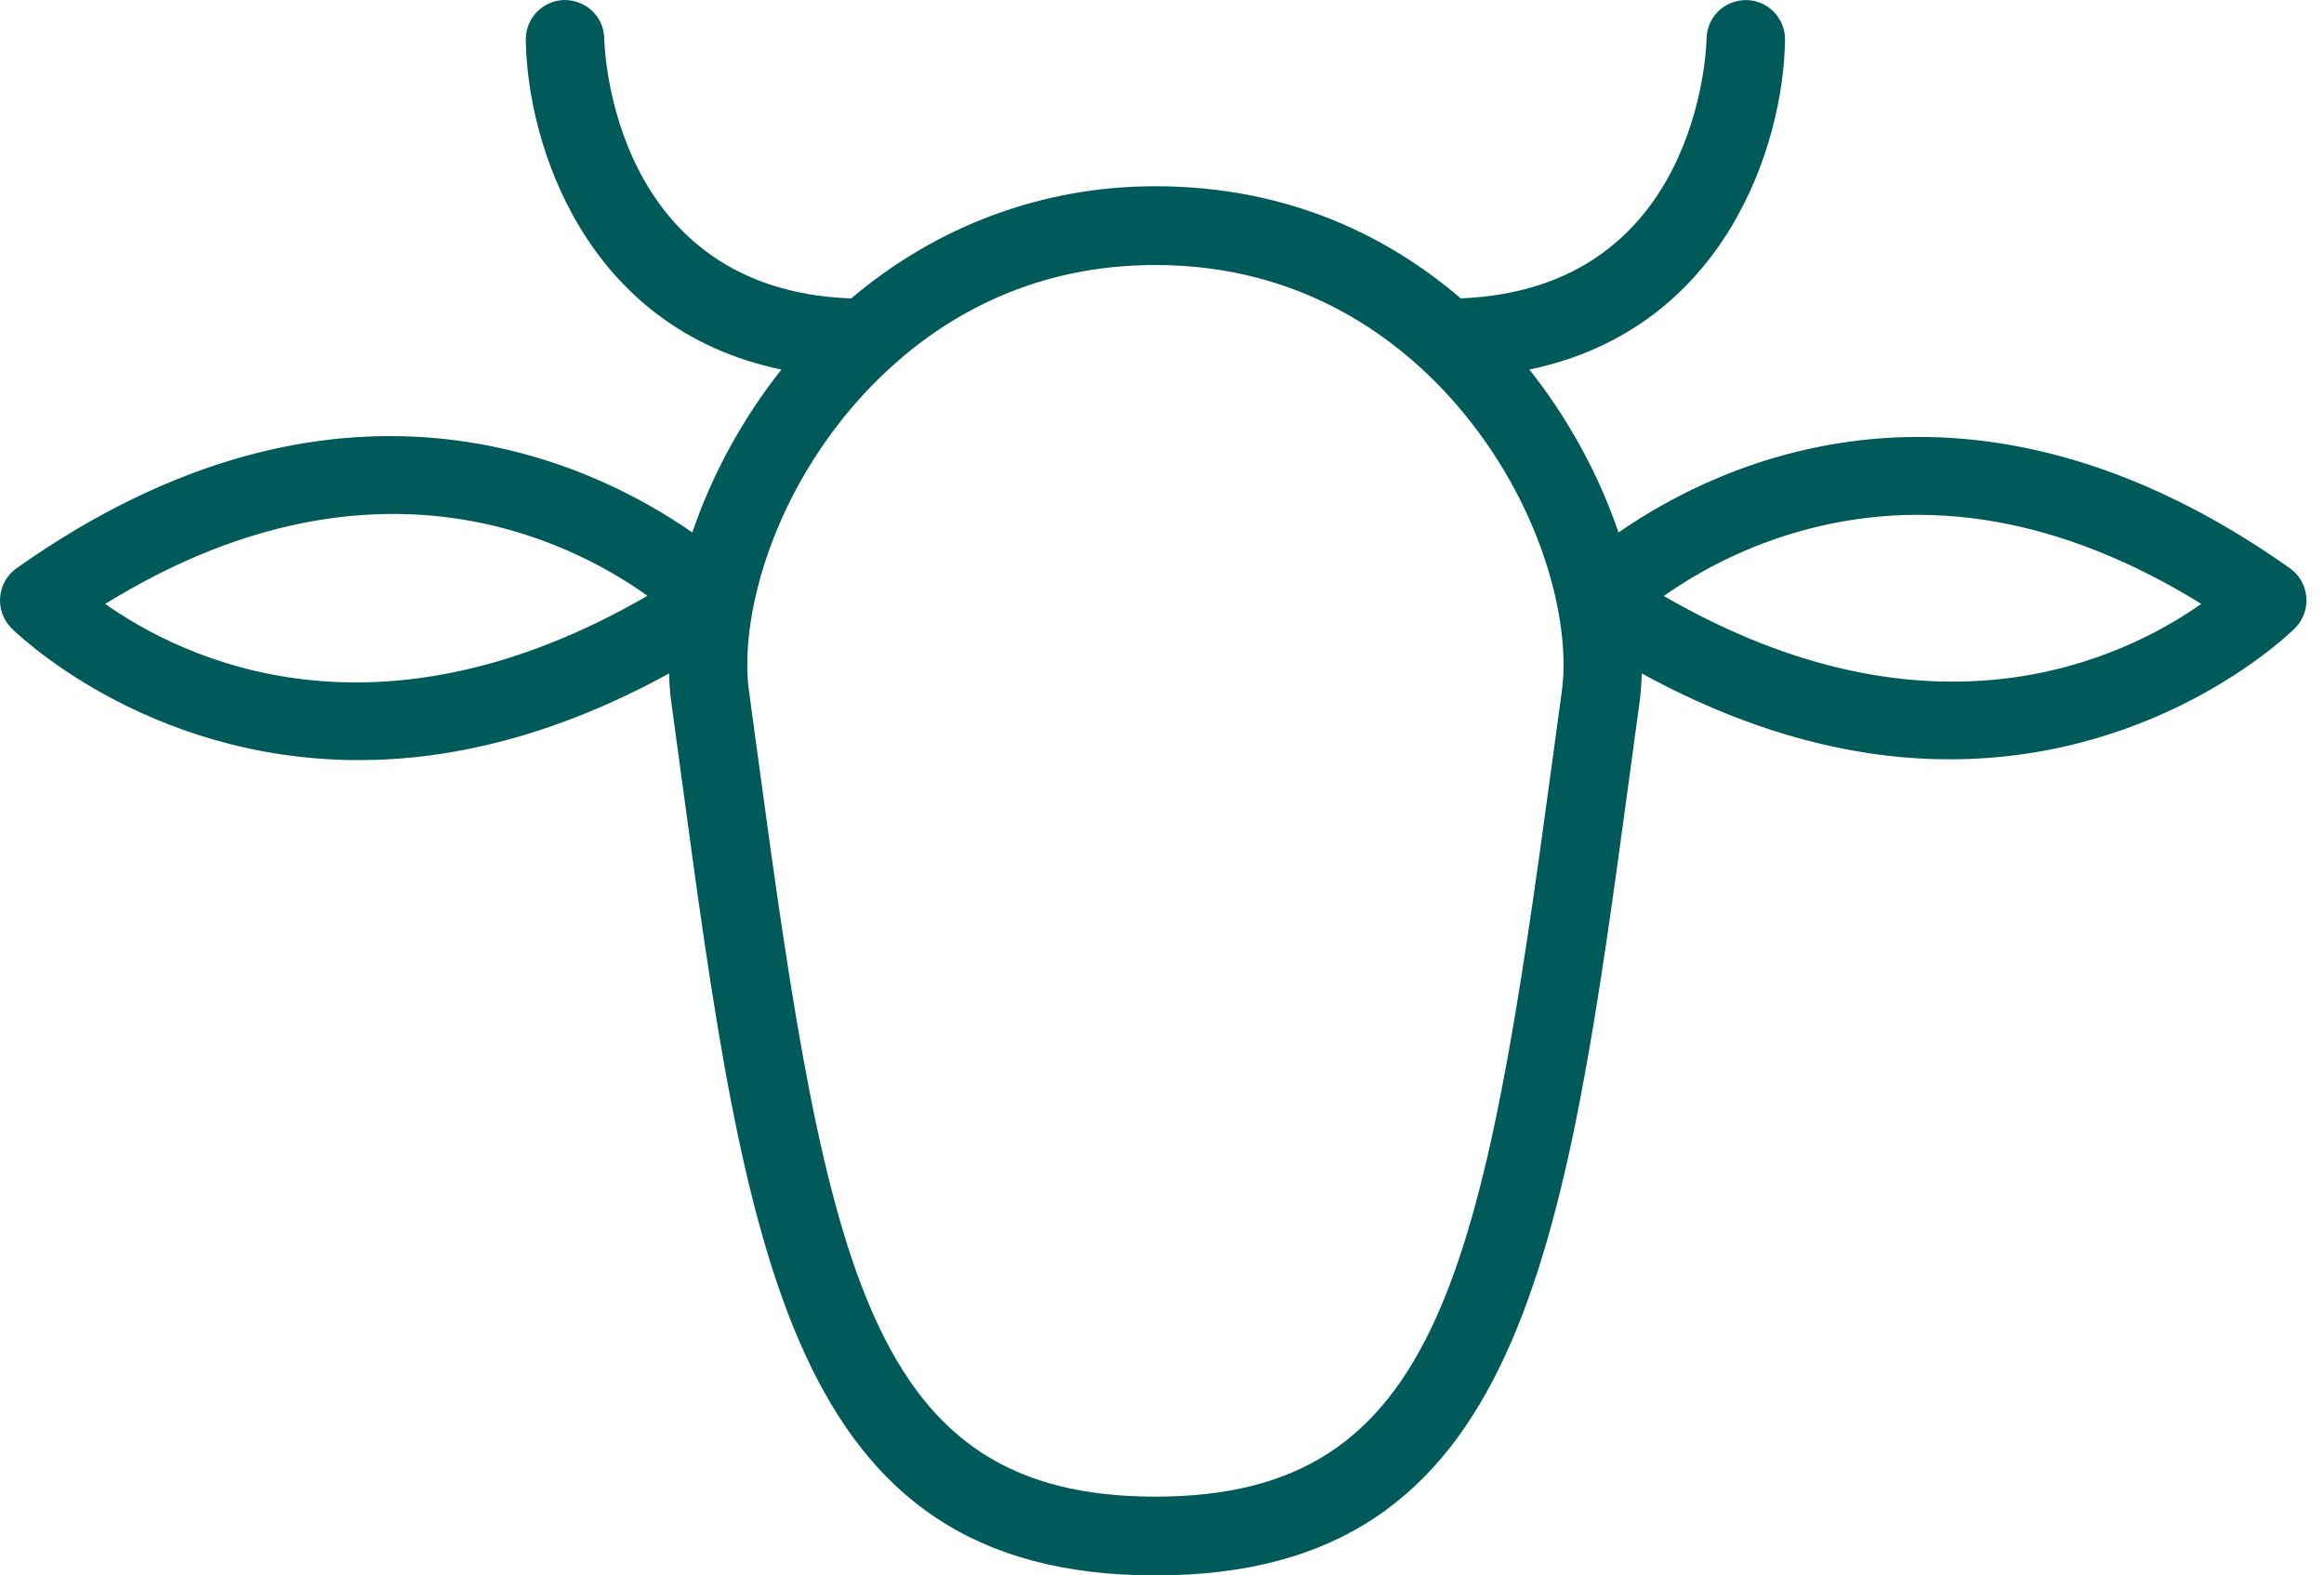 <?xml version="1.0" encoding="UTF-8"?>
<svg width="90px" height="61px" viewBox="0 0 90 61" version="1.1" xmlns="http://www.w3.org/2000/svg" xmlns:xlink="http://www.w3.org/1999/xlink">
    <title>viande copy 2</title>
    <g id="Page-1" stroke="none" stroke-width="1" fill="none" fill-rule="evenodd">
        <g id="regime-autrev3-2" transform="translate(-331, -1875)" fill="#015A5A">
            <g id="2chiffres" transform="translate(299, 1831)">
                <g id="Shape" transform="translate(32, 44)">
                    <path d="M88.677,22 C76.303,13.252 66.633,17.872 62.679,20.618 C61.931,18.416 60.749,16.222 59.227,14.309 C66.843,12.727 69.073,5.559 69.128,1.546 C69.139,0.705 68.471,0.016 67.633,0.002 C66.769,0.001 66.105,0.66 66.089,1.5 C66.081,1.904 65.772,11.189 56.569,11.552 C53.903,9.27 50.036,7.211 44.745,7.211 C40.361,7.211 36.278,8.75 32.962,11.555 C23.733,11.219 23.41,1.933 23.402,1.502 C23.389,0.661 22.717,0.004 21.861,0 C21.022,0.012 20.351,0.704 20.362,1.546 C20.417,5.558 22.648,12.727 30.262,14.309 C28.741,16.222 27.559,18.416 26.811,20.617 C22.841,17.855 13.107,13.188 0.644,22 C0.28,22.257 0.048,22.662 0.006,23.107 C-0.034,23.552 0.122,23.992 0.433,24.312 C0.508,24.389 5.558,29.432 13.905,29.432 C17.374,29.432 21.421,28.539 25.91,26.077 C25.922,26.448 25.945,26.814 25.994,27.168 L26.358,29.845 C28.894,48.606 30.571,61 44.745,61 C58.918,61 60.594,48.608 63.132,29.851 L63.497,27.167 C63.545,26.813 63.569,26.447 63.581,26.076 C68.036,28.516 72.051,29.401 75.496,29.401 C83.794,29.401 88.815,24.388 88.889,24.312 C89.199,23.992 89.356,23.552 89.315,23.107 C89.274,22.662 89.041,22.257 88.677,22 Z M4.074,23.383 C14.328,17.059 21.966,20.851 25.073,23.069 C14.577,29.154 7.093,25.514 4.074,23.383 Z M60.485,26.753 L60.12,29.441 C57.446,49.21 55.798,57.95 44.745,57.95 C33.692,57.95 32.044,49.208 29.369,29.435 L29.005,26.753 C28.641,24.094 29.77,19.483 33.107,15.643 C33.519,15.169 33.993,14.678 34.528,14.193 C34.53,14.192 34.532,14.19 34.533,14.189 C36.771,12.164 40.106,10.261 44.745,10.261 C50.497,10.261 54.248,13.187 56.382,15.642 C59.72,19.483 60.848,24.094 60.485,26.753 Z M64.431,23.076 C65.554,22.286 67.268,21.291 69.479,20.635 C74.556,19.13 79.853,20.052 85.247,23.381 C82.24,25.499 74.824,29.09 64.431,23.076 Z"></path>
                </g>
            </g>
        </g>
    </g>
</svg>